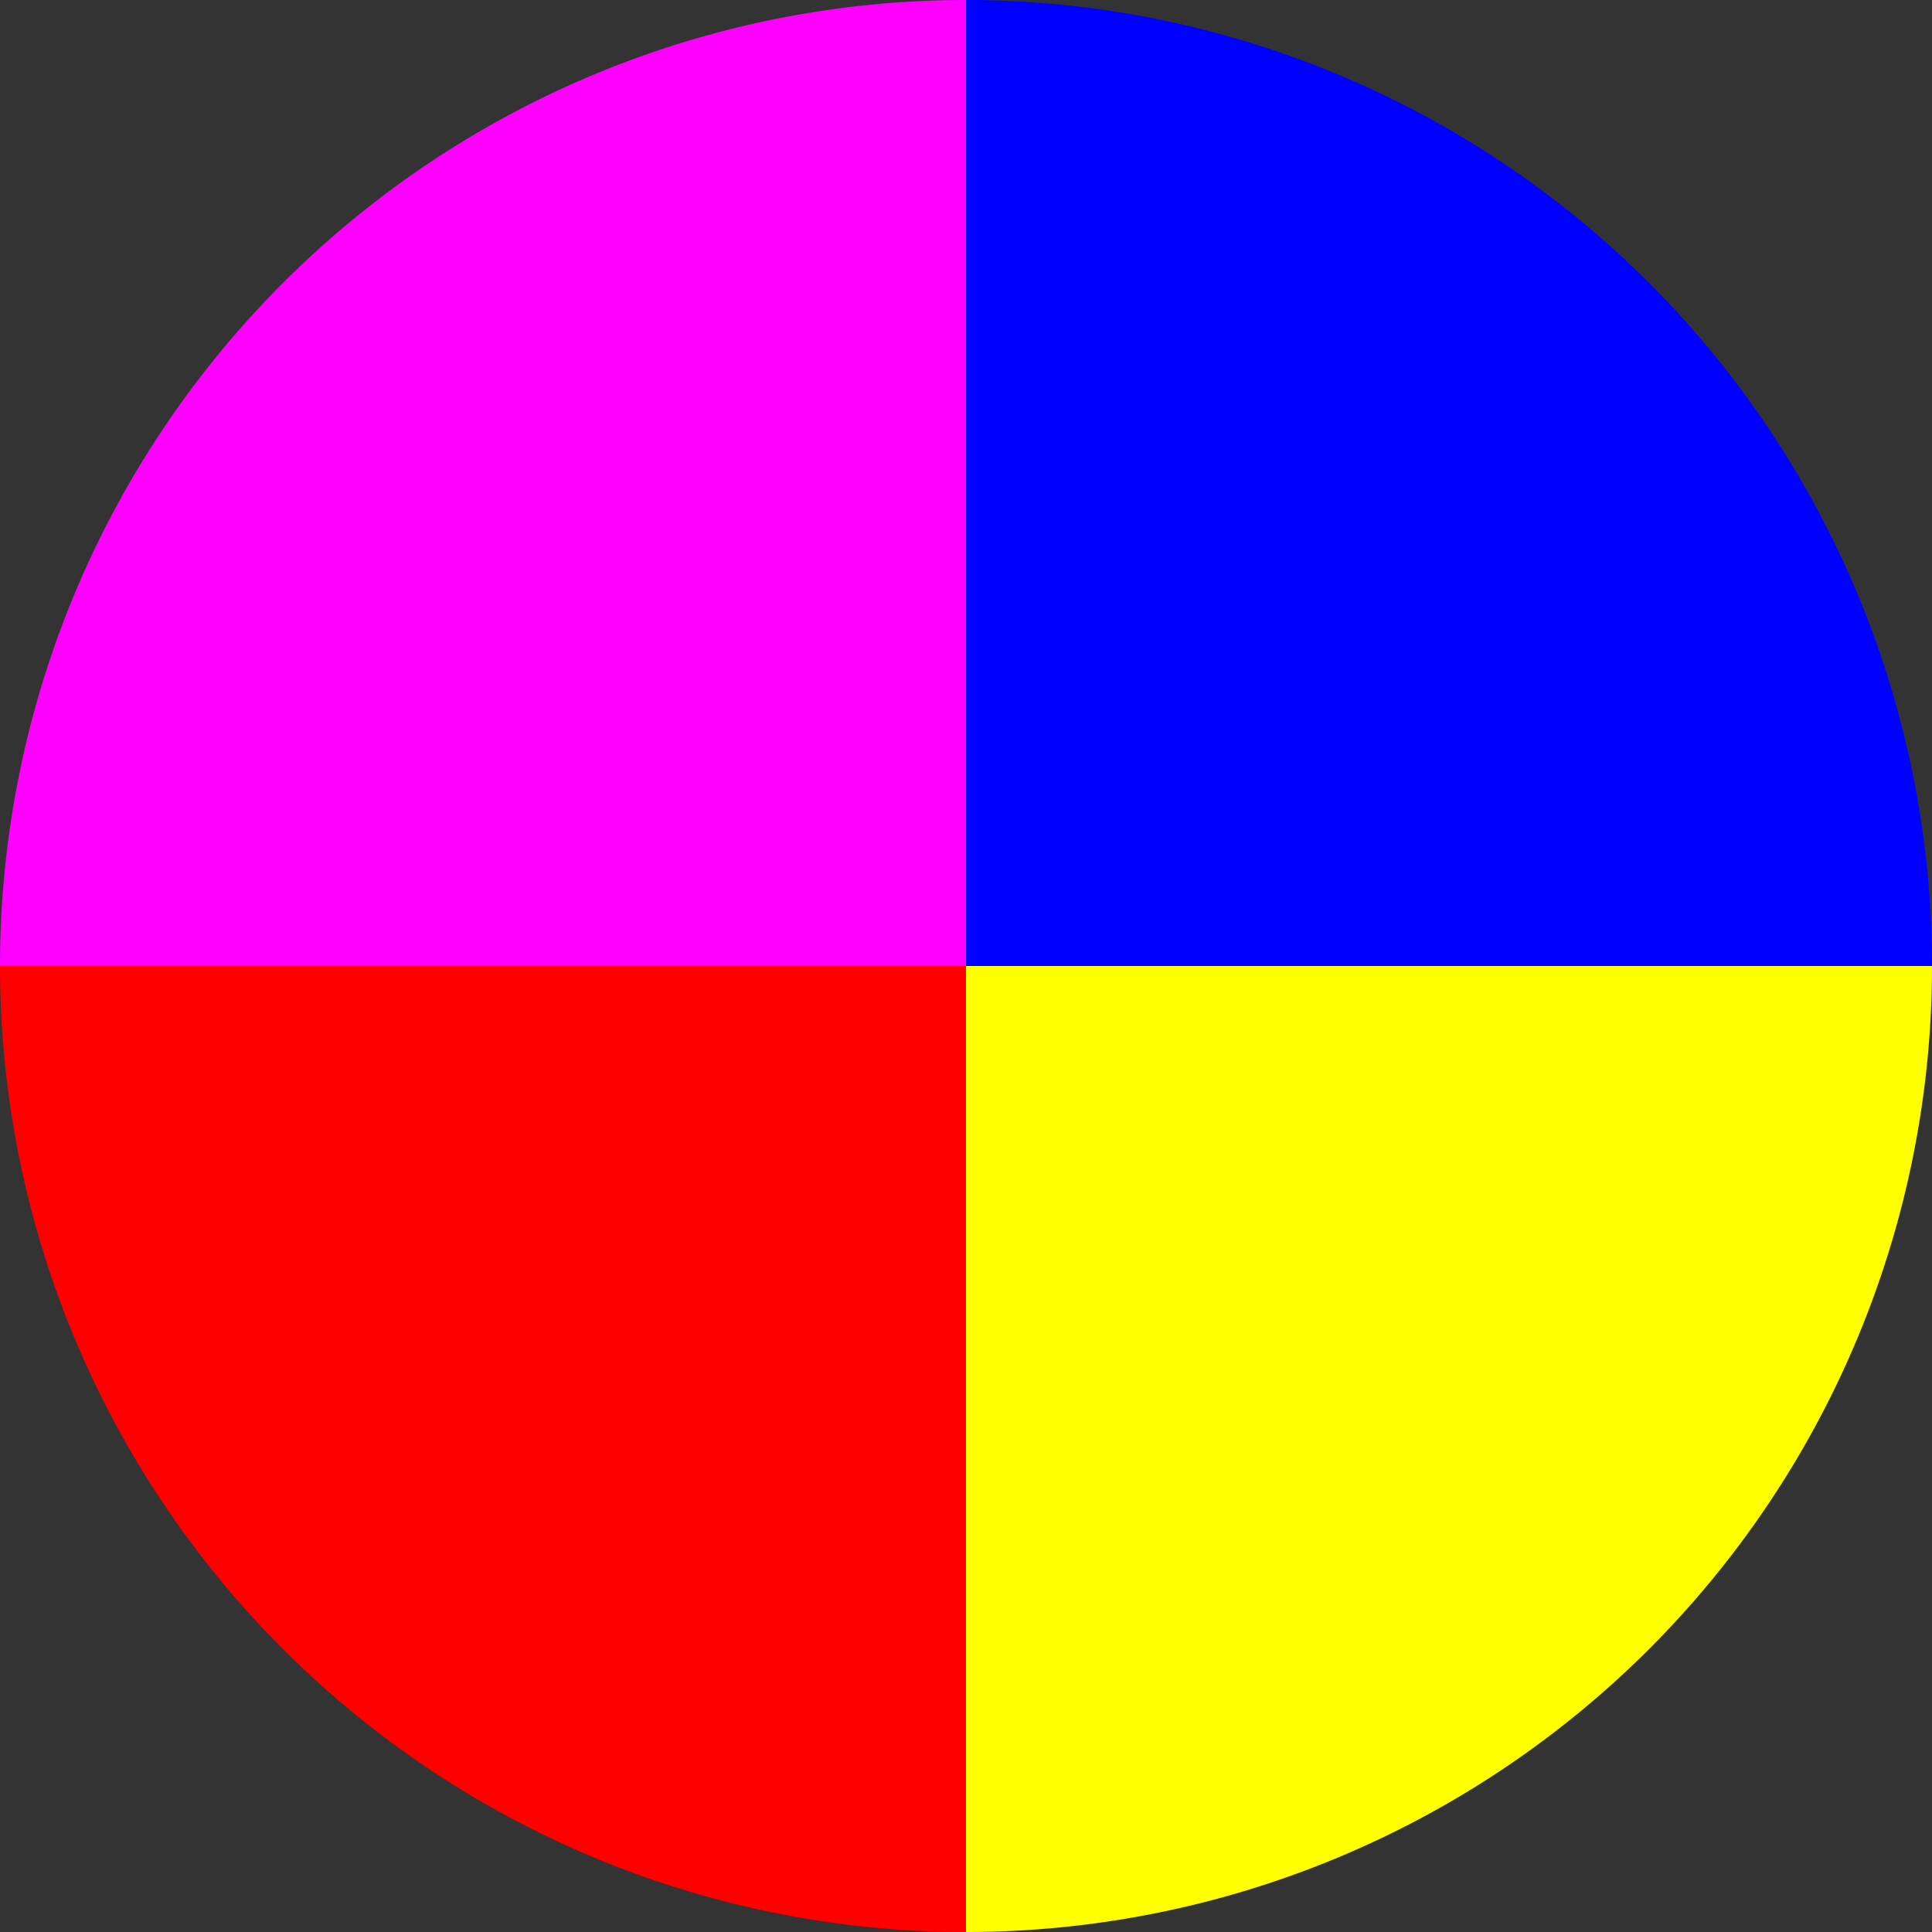 <svg xmlns="http://www.w3.org/2000/svg" width="24" height="24" viewBox="-1 -1 2 2">
<rect x="-1" y="-1" width="2" height="2" fill="#333333" stroke="none"/>
<path d="M 1 0 A 1 1 0 0 1 1 0 L 0 0" fill="orange"> </path>
<path d="M 1 0 A 1 1 0 0 1 6.123233995736766e-17 1 L 0 0" fill="yellow"> </path>
<path d="M 6.123233995736766e-17 1 A 1 1 0 0 1 -1 1.2246467991473532e-16 L 0 0" fill="red"> </path>
<path d="M -1 1.2246467991473532e-16 A 1 1 0 0 1 -1 1.2246467991473532e-16 L 0 0" fill="green"> </path>
<path d="M -1 1.2246467991473532e-16 A 1 1 0 0 1 -1.8369701987210297e-16 -1 L 0 0" fill="fuchsia"> </path>
<path d="M -1.8369701987210297e-16 -1 A 1 1 0 0 1 1 -2.4492935982947064e-16 L 0 0" fill="blue"> </path>
</svg>
